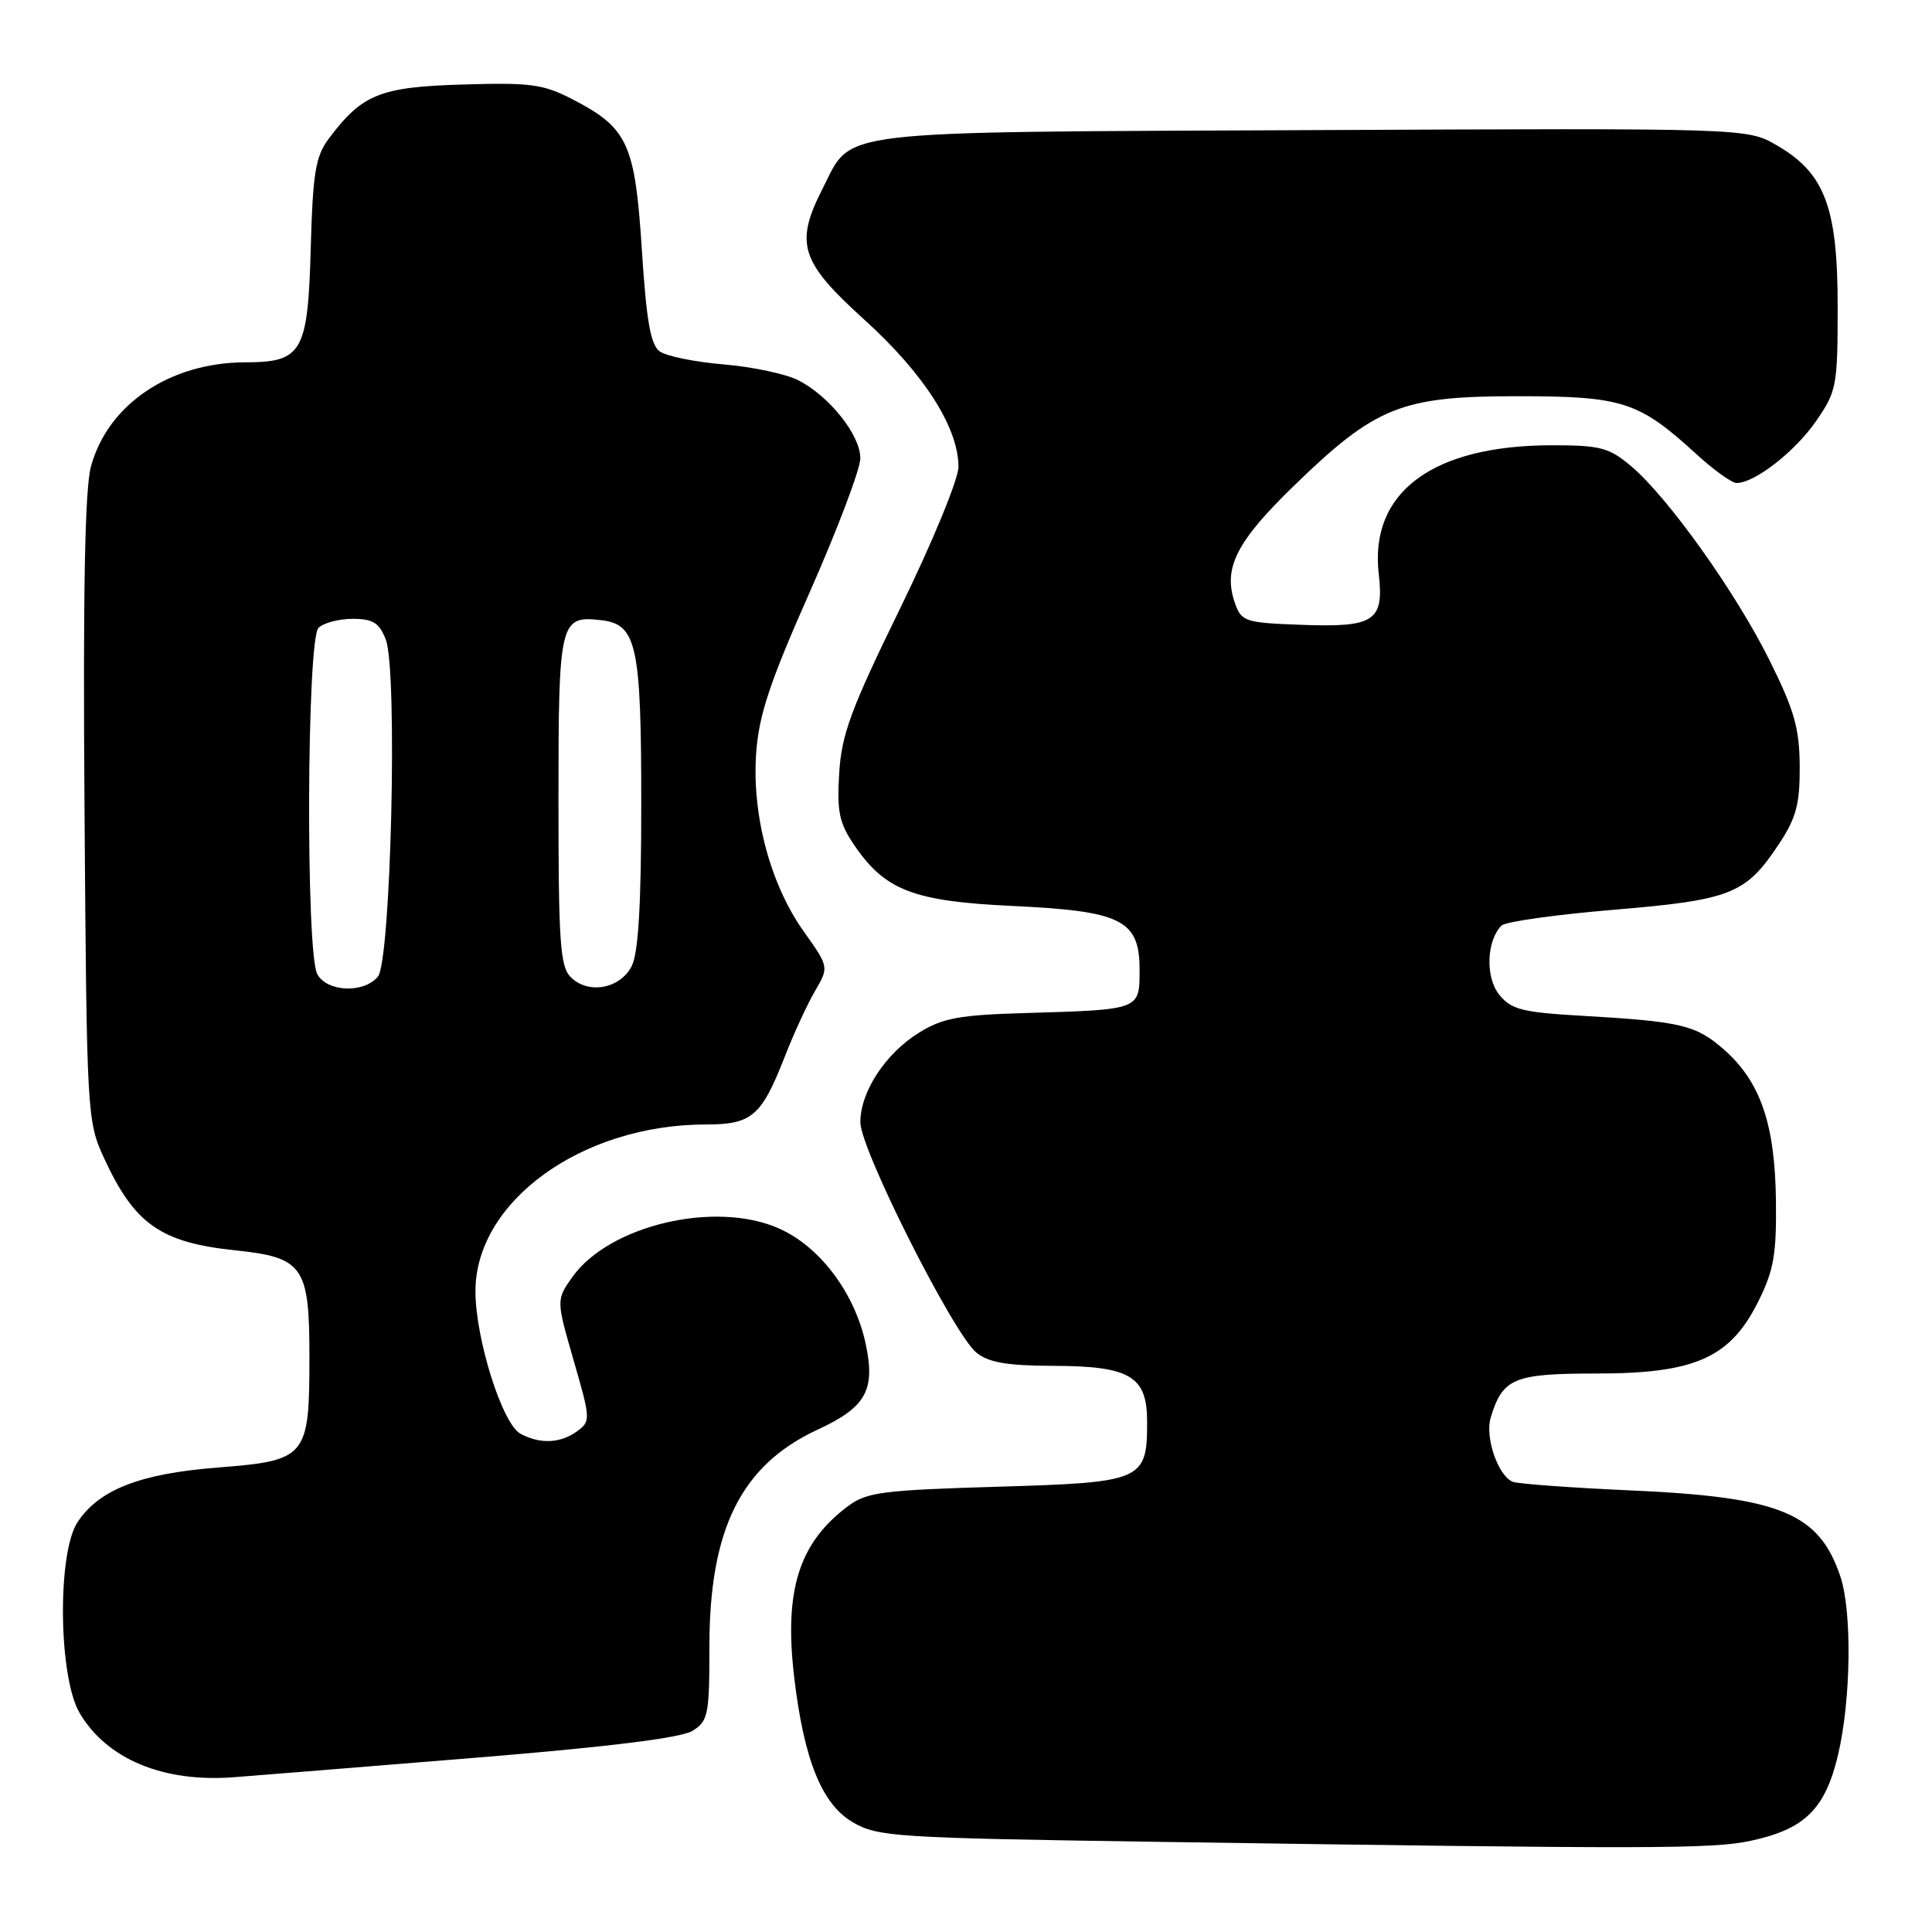 <?xml version="1.0" encoding="UTF-8" standalone="no"?>
<!DOCTYPE svg PUBLIC "-//W3C//DTD SVG 1.1//EN" "http://www.w3.org/Graphics/SVG/1.1/DTD/svg11.dtd" >
<svg xmlns="http://www.w3.org/2000/svg" xmlns:xlink="http://www.w3.org/1999/xlink" version="1.1" viewBox="0 0 256 256">
 <g >
 <path fill="currentColor"
d=" M 232.00 243.91 C 239.16 242.37 241.86 239.70 243.56 232.49 C 245.27 225.23 245.42 213.54 243.86 208.90 C 241.04 200.48 235.90 198.37 216.13 197.49 C 208.23 197.14 201.19 196.62 200.47 196.35 C 198.51 195.60 196.73 190.44 197.53 187.82 C 199.12 182.61 200.58 182.00 211.50 182.00 C 224.60 182.00 229.24 179.94 232.96 172.49 C 235.04 168.33 235.41 166.22 235.32 159.03 C 235.19 148.90 233.26 143.32 228.42 139.06 C 224.71 135.81 222.78 135.35 209.50 134.59 C 201.73 134.14 200.25 133.77 198.67 131.82 C 196.80 129.53 196.96 124.64 198.96 122.64 C 199.47 122.13 206.16 121.19 213.83 120.55 C 229.43 119.24 231.33 118.48 235.75 111.79 C 238.00 108.39 238.50 106.54 238.47 101.57 C 238.45 96.54 237.77 94.13 234.49 87.53 C 230.03 78.53 221.00 65.86 216.11 61.75 C 213.21 59.31 212.04 59.00 205.67 59.00 C 189.83 59.00 181.45 65.22 182.69 76.04 C 183.41 82.32 182.13 83.16 172.37 82.79 C 164.95 82.52 164.49 82.36 163.63 79.89 C 162.03 75.32 163.79 71.81 171.41 64.41 C 182.27 53.86 185.66 52.50 201.00 52.50 C 215.02 52.50 217.12 53.18 224.73 60.13 C 227.05 62.26 229.47 64.00 230.11 64.00 C 232.50 64.00 237.82 59.86 240.61 55.84 C 243.37 51.86 243.50 51.18 243.50 40.59 C 243.50 27.45 241.79 22.92 235.41 19.24 C 231.50 16.98 231.50 16.98 173.95 17.24 C 109.39 17.53 113.03 17.10 109.01 24.97 C 105.28 32.29 106.04 34.67 114.53 42.36 C 122.44 49.52 127.00 56.66 127.00 61.86 C 127.00 63.49 123.56 71.84 119.29 80.58 C 112.76 93.93 111.51 97.31 111.20 102.43 C 110.88 107.52 111.20 109.05 113.17 111.95 C 117.26 117.98 121.03 119.43 134.11 120.04 C 148.65 120.72 151.00 121.90 151.00 128.50 C 151.00 133.83 151.13 133.78 136.00 134.23 C 127.14 134.48 124.91 134.89 121.80 136.82 C 117.34 139.57 114.00 144.66 114.00 148.71 C 114.00 152.28 126.33 176.75 129.38 179.23 C 130.99 180.54 133.43 180.96 139.53 180.98 C 149.74 181.01 152.00 182.34 152.00 188.37 C 152.00 196.20 151.47 196.43 132.15 197.00 C 116.98 197.45 114.84 197.72 112.38 199.56 C 105.84 204.45 103.87 210.73 105.24 222.29 C 106.53 233.20 108.91 239.08 113.00 241.46 C 116.29 243.38 118.62 243.53 152.50 244.04 C 219.17 245.03 226.83 245.01 232.00 243.91 Z  M 63.00 232.91 C 80.57 231.48 90.26 230.28 91.75 229.35 C 93.84 228.06 94.00 227.24 94.00 218.16 C 94.00 202.57 98.22 194.12 108.37 189.42 C 114.74 186.47 116.01 184.21 114.72 178.12 C 113.29 171.36 108.65 165.17 103.20 162.77 C 94.78 159.04 80.74 162.34 75.85 169.20 C 73.70 172.24 73.70 172.24 76.01 180.26 C 78.26 188.04 78.28 188.32 76.48 189.64 C 74.27 191.26 71.58 191.38 68.97 189.98 C 66.56 188.70 63.00 177.41 63.00 171.09 C 63.00 159.20 77.10 149.00 93.53 149.00 C 99.63 149.00 100.90 147.91 103.99 140.00 C 105.17 136.97 106.97 133.07 107.99 131.32 C 109.85 128.14 109.85 128.14 106.50 123.42 C 102.08 117.22 99.63 108.03 100.19 99.85 C 100.55 94.76 101.96 90.49 107.32 78.40 C 110.99 70.09 114.00 62.14 114.00 60.72 C 114.00 57.66 109.93 52.53 105.81 50.40 C 104.18 49.56 99.73 48.61 95.92 48.29 C 92.10 47.97 88.27 47.19 87.41 46.56 C 86.20 45.68 85.65 42.49 85.05 33.12 C 84.15 19.05 83.19 16.96 75.94 13.20 C 72.00 11.15 70.35 10.92 61.32 11.20 C 50.33 11.52 47.98 12.48 43.56 18.38 C 41.80 20.73 41.45 22.90 41.17 33.07 C 40.79 46.68 40.02 48.00 32.53 48.01 C 22.51 48.02 14.27 53.59 12.05 61.83 C 11.24 64.80 10.99 78.56 11.20 107.30 C 11.49 147.80 11.54 148.58 13.79 153.46 C 17.81 162.19 21.29 164.64 31.13 165.67 C 40.20 166.62 41.00 167.76 41.00 179.78 C 41.00 193.13 40.66 193.53 28.81 194.46 C 18.53 195.27 13.10 197.39 10.26 201.72 C 7.57 205.84 7.75 222.22 10.54 226.96 C 14.13 233.09 21.61 236.21 31.00 235.49 C 34.02 235.26 48.42 234.10 63.00 232.91 Z  M 42.04 129.07 C 40.50 126.20 40.65 84.75 42.20 83.20 C 42.86 82.54 44.90 82.00 46.72 82.00 C 49.43 82.00 50.25 82.52 51.12 84.75 C 52.71 88.83 51.81 127.32 50.07 129.41 C 48.21 131.66 43.31 131.45 42.04 129.07 Z  M 75.63 129.48 C 74.22 128.08 74.00 124.85 74.00 106.05 C 74.00 82.26 74.17 81.54 79.67 82.18 C 84.37 82.72 84.97 85.47 84.97 106.50 C 84.97 119.78 84.59 126.25 83.71 128.00 C 82.19 131.02 77.94 131.80 75.63 129.48 Z "/>
</g>
</svg>
